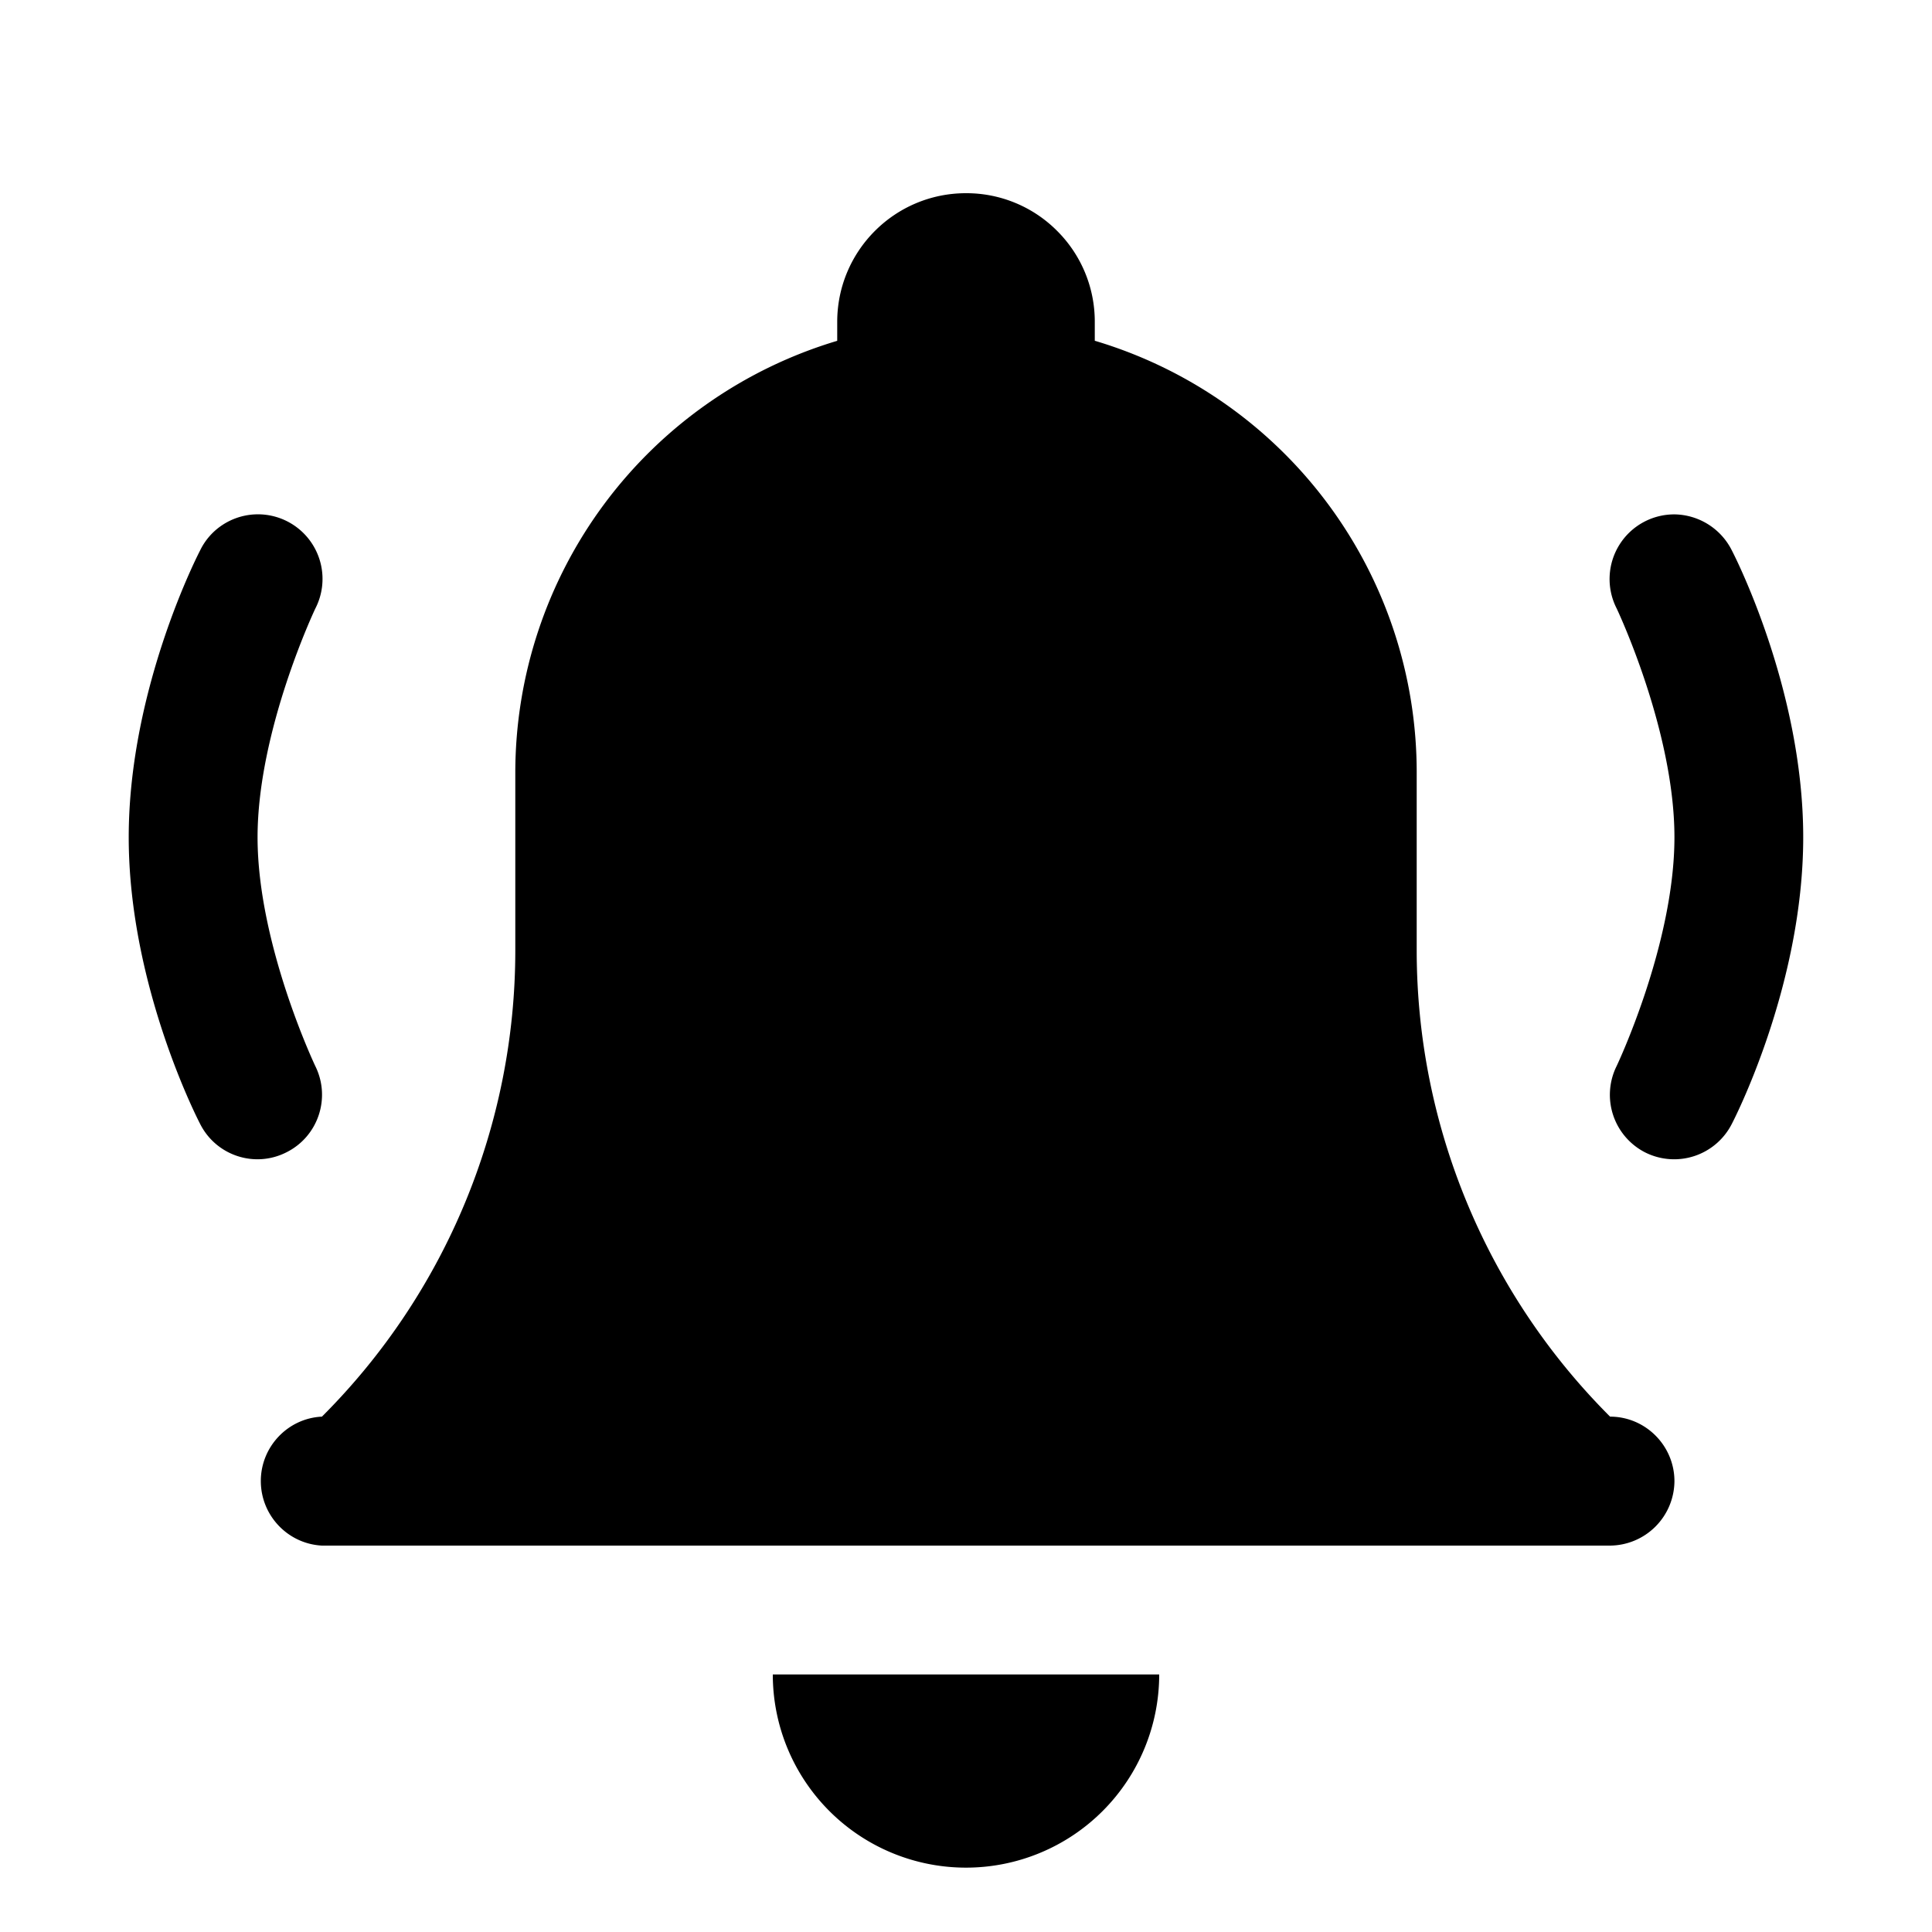 <svg role="img" viewBox="0 0 32 32" height="32" width="32" xmlns="http://www.w3.org/2000/svg"><path d="M16 3.2c-1.18 0-2.133.956-2.133 2.132v.313A7.47 7.47 0 0 0 8.535 12.8v2.941c0 2.895-1.152 5.676-3.203 7.723-.566.027-1.012.5-1.012 1.066 0 .57.446 1.04 1.012 1.07h21.336a1.075 1.075 0 0 0 1.066-1.066c0-.59-.48-1.07-1.066-1.07a10.916 10.916 0 0 1-3.203-7.723V12.8a7.458 7.458 0 0 0-5.332-7.156v-.313a2.12 2.12 0 0 0-.625-1.508A2.119 2.119 0 0 0 16 3.2M4.219 8.52c-.39.02-.739.25-.907.602 0 0-1.18 2.258-1.18 4.746 0 2.488 1.18 4.742 1.18 4.742.262.528.903.743 1.43.477.528-.262.742-.902.48-1.43 0 0-.956-2.011-.956-3.789 0-1.777.957-3.789.957-3.789A1.07 1.07 0 0 0 4.219 8.52m23.531 0a1.071 1.071 0 0 0-.973 1.558s.957 2.012.957 3.79c0 1.777-.957 3.788-.957 3.788a1.071 1.071 0 0 0 .477 1.434 1.071 1.071 0 0 0 1.433-.48s1.18-2.255 1.18-4.743c0-2.488-1.18-4.746-1.18-4.746a1.08 1.08 0 0 0-.937-.601M12.8 27.734a3.2 3.2 0 0 0 3.2 3.2 3.2 3.2 0 0 0 3.2-3.2Zm0 0"/></svg>